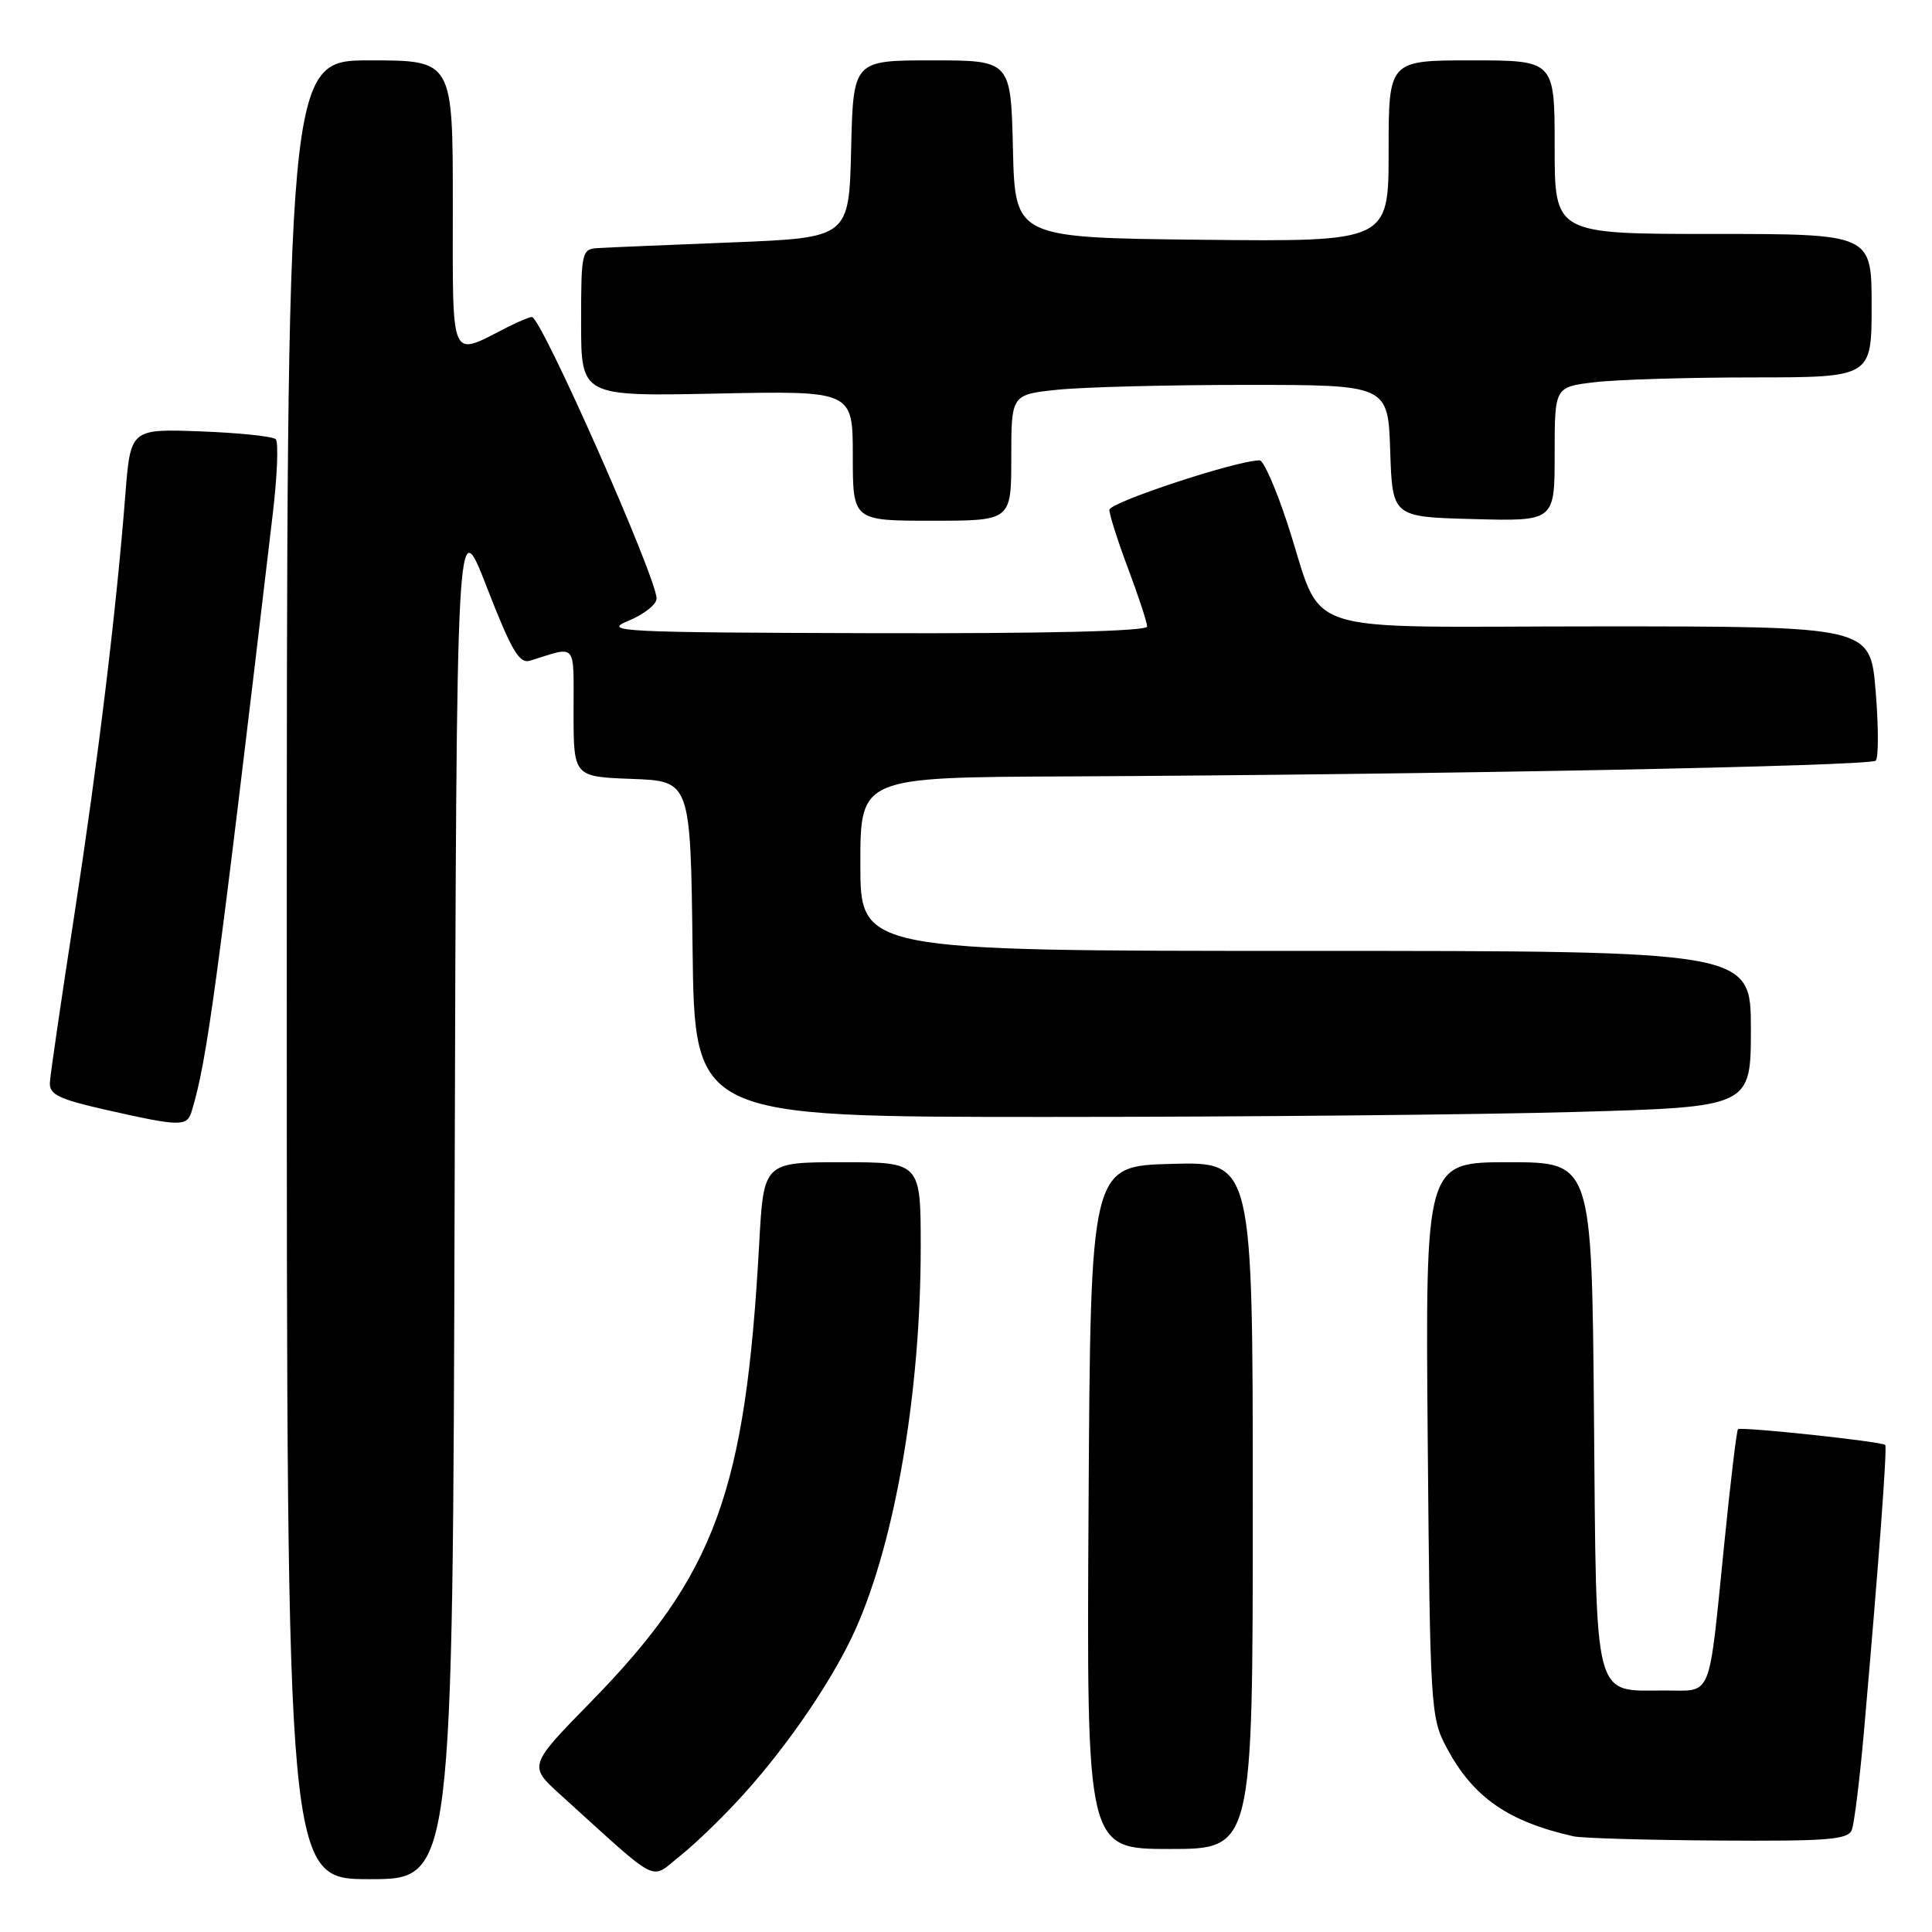 <?xml version="1.0" encoding="UTF-8" standalone="no"?>
<!DOCTYPE svg PUBLIC "-//W3C//DTD SVG 1.1//EN" "http://www.w3.org/Graphics/SVG/1.1/DTD/svg11.dtd" >
<svg xmlns="http://www.w3.org/2000/svg" xmlns:xlink="http://www.w3.org/1999/xlink" version="1.1" viewBox="0 0 256 256">
 <g >
 <path fill="currentColor"
d=" M 60.24 158.25 C 60.50 67.50 60.50 67.50 64.50 77.79 C 67.79 86.25 68.81 87.99 70.25 87.54 C 76.53 85.59 76.00 84.96 76.00 94.34 C 76.00 102.92 76.00 102.92 83.75 103.21 C 91.50 103.50 91.50 103.50 91.77 125.75 C 92.04 148.00 92.04 148.00 138.77 148.00 C 164.47 148.00 195.96 147.70 208.75 147.34 C 232.00 146.68 232.00 146.68 232.00 136.34 C 232.00 126.00 232.00 126.00 173.00 126.00 C 114.00 126.00 114.00 126.00 114.00 114.50 C 114.00 103.00 114.00 103.00 141.25 102.88 C 189.37 102.65 247.82 101.52 248.54 100.79 C 248.93 100.41 248.92 96.24 248.53 91.54 C 247.82 83.00 247.82 83.00 211.94 83.00 C 170.74 83.00 175.62 84.62 170.55 69.25 C 169.06 64.71 167.42 61.00 166.91 61.00 C 163.89 61.00 147.00 66.57 147.00 67.56 C 147.00 68.22 148.13 71.75 149.50 75.40 C 150.88 79.06 152.00 82.49 152.00 83.02 C 152.00 83.64 138.75 83.96 115.75 83.90 C 82.11 83.81 79.77 83.69 83.25 82.27 C 85.31 81.42 87.00 80.09 87.00 79.31 C 87.00 76.53 71.71 42.00 70.48 42.00 C 70.16 42.00 68.69 42.62 67.20 43.37 C 59.52 47.28 60.00 48.35 60.00 27.07 C 60.00 8.00 60.00 8.00 49.00 8.00 C 38.00 8.00 38.00 8.00 38.00 128.50 C 38.00 249.00 38.00 249.00 48.99 249.00 C 59.99 249.00 59.99 249.00 60.24 158.25 Z  M 98.57 237.71 C 104.67 230.94 110.60 222.16 113.46 215.67 C 118.68 203.86 122.00 184.28 122.00 165.28 C 122.00 154.00 122.00 154.00 111.60 154.00 C 101.19 154.00 101.19 154.00 100.60 164.75 C 98.79 197.72 94.78 208.64 78.34 225.46 C 70.02 233.97 70.02 233.97 74.26 237.81 C 87.76 250.03 86.02 249.15 90.17 245.87 C 92.21 244.25 95.99 240.58 98.57 237.71 Z  M 166.00 199.47 C 166.00 153.93 166.00 153.93 155.25 154.22 C 144.50 154.50 144.50 154.50 144.24 199.75 C 143.98 245.00 143.98 245.00 154.99 245.00 C 166.00 245.00 166.00 245.00 166.00 199.47 Z  M 245.38 242.46 C 245.70 241.61 246.41 235.87 246.96 229.71 C 248.94 207.15 250.09 191.75 249.80 191.46 C 249.34 191.01 230.65 189.01 230.29 189.38 C 230.11 189.56 229.29 196.41 228.47 204.60 C 226.36 225.48 226.96 224.00 220.67 224.00 C 211.02 224.00 211.54 226.02 211.21 187.58 C 210.92 154.00 210.92 154.00 199.90 154.00 C 188.87 154.00 188.87 154.00 189.18 190.75 C 189.49 226.42 189.56 227.62 191.71 231.62 C 195.20 238.15 199.82 241.37 208.50 243.32 C 209.60 243.57 218.21 243.82 227.64 243.88 C 242.24 243.98 244.87 243.77 245.38 242.46 Z  M 25.40 147.25 C 27.43 140.55 28.65 131.55 36.13 68.20 C 36.74 63.09 36.92 58.59 36.54 58.20 C 36.15 57.82 31.66 57.35 26.56 57.16 C 17.29 56.82 17.29 56.82 16.60 65.66 C 15.38 81.17 12.98 100.93 9.81 121.50 C 8.11 132.50 6.67 142.37 6.61 143.43 C 6.52 145.03 7.76 145.64 14.00 147.05 C 23.91 149.29 24.77 149.31 25.40 147.25 Z  M 134.00 60.64 C 134.00 52.28 134.00 52.28 140.15 51.64 C 143.53 51.29 154.76 51.00 165.11 51.00 C 183.92 51.00 183.92 51.00 184.21 59.75 C 184.50 68.50 184.50 68.50 195.25 68.78 C 206.00 69.07 206.00 69.07 206.00 60.17 C 206.00 51.28 206.00 51.28 211.25 50.65 C 214.14 50.30 223.59 50.01 232.25 50.01 C 248.00 50.00 248.00 50.00 248.00 40.50 C 248.00 31.00 248.00 31.00 227.00 31.00 C 206.00 31.00 206.00 31.00 206.00 19.50 C 206.00 8.00 206.00 8.00 195.00 8.00 C 184.00 8.00 184.00 8.00 184.00 20.02 C 184.00 32.03 184.00 32.03 159.25 31.77 C 134.50 31.50 134.50 31.50 134.22 19.75 C 133.94 8.00 133.94 8.00 123.50 8.00 C 113.06 8.00 113.06 8.00 112.78 19.75 C 112.50 31.50 112.50 31.50 97.00 32.12 C 88.47 32.46 80.49 32.79 79.25 32.87 C 77.08 33.00 77.00 33.34 77.00 42.76 C 77.00 52.52 77.00 52.52 95.00 52.15 C 113.00 51.78 113.00 51.78 113.00 60.39 C 113.00 69.00 113.00 69.00 123.50 69.00 C 134.00 69.00 134.00 69.00 134.00 60.64 Z "/>
</g>
</svg>